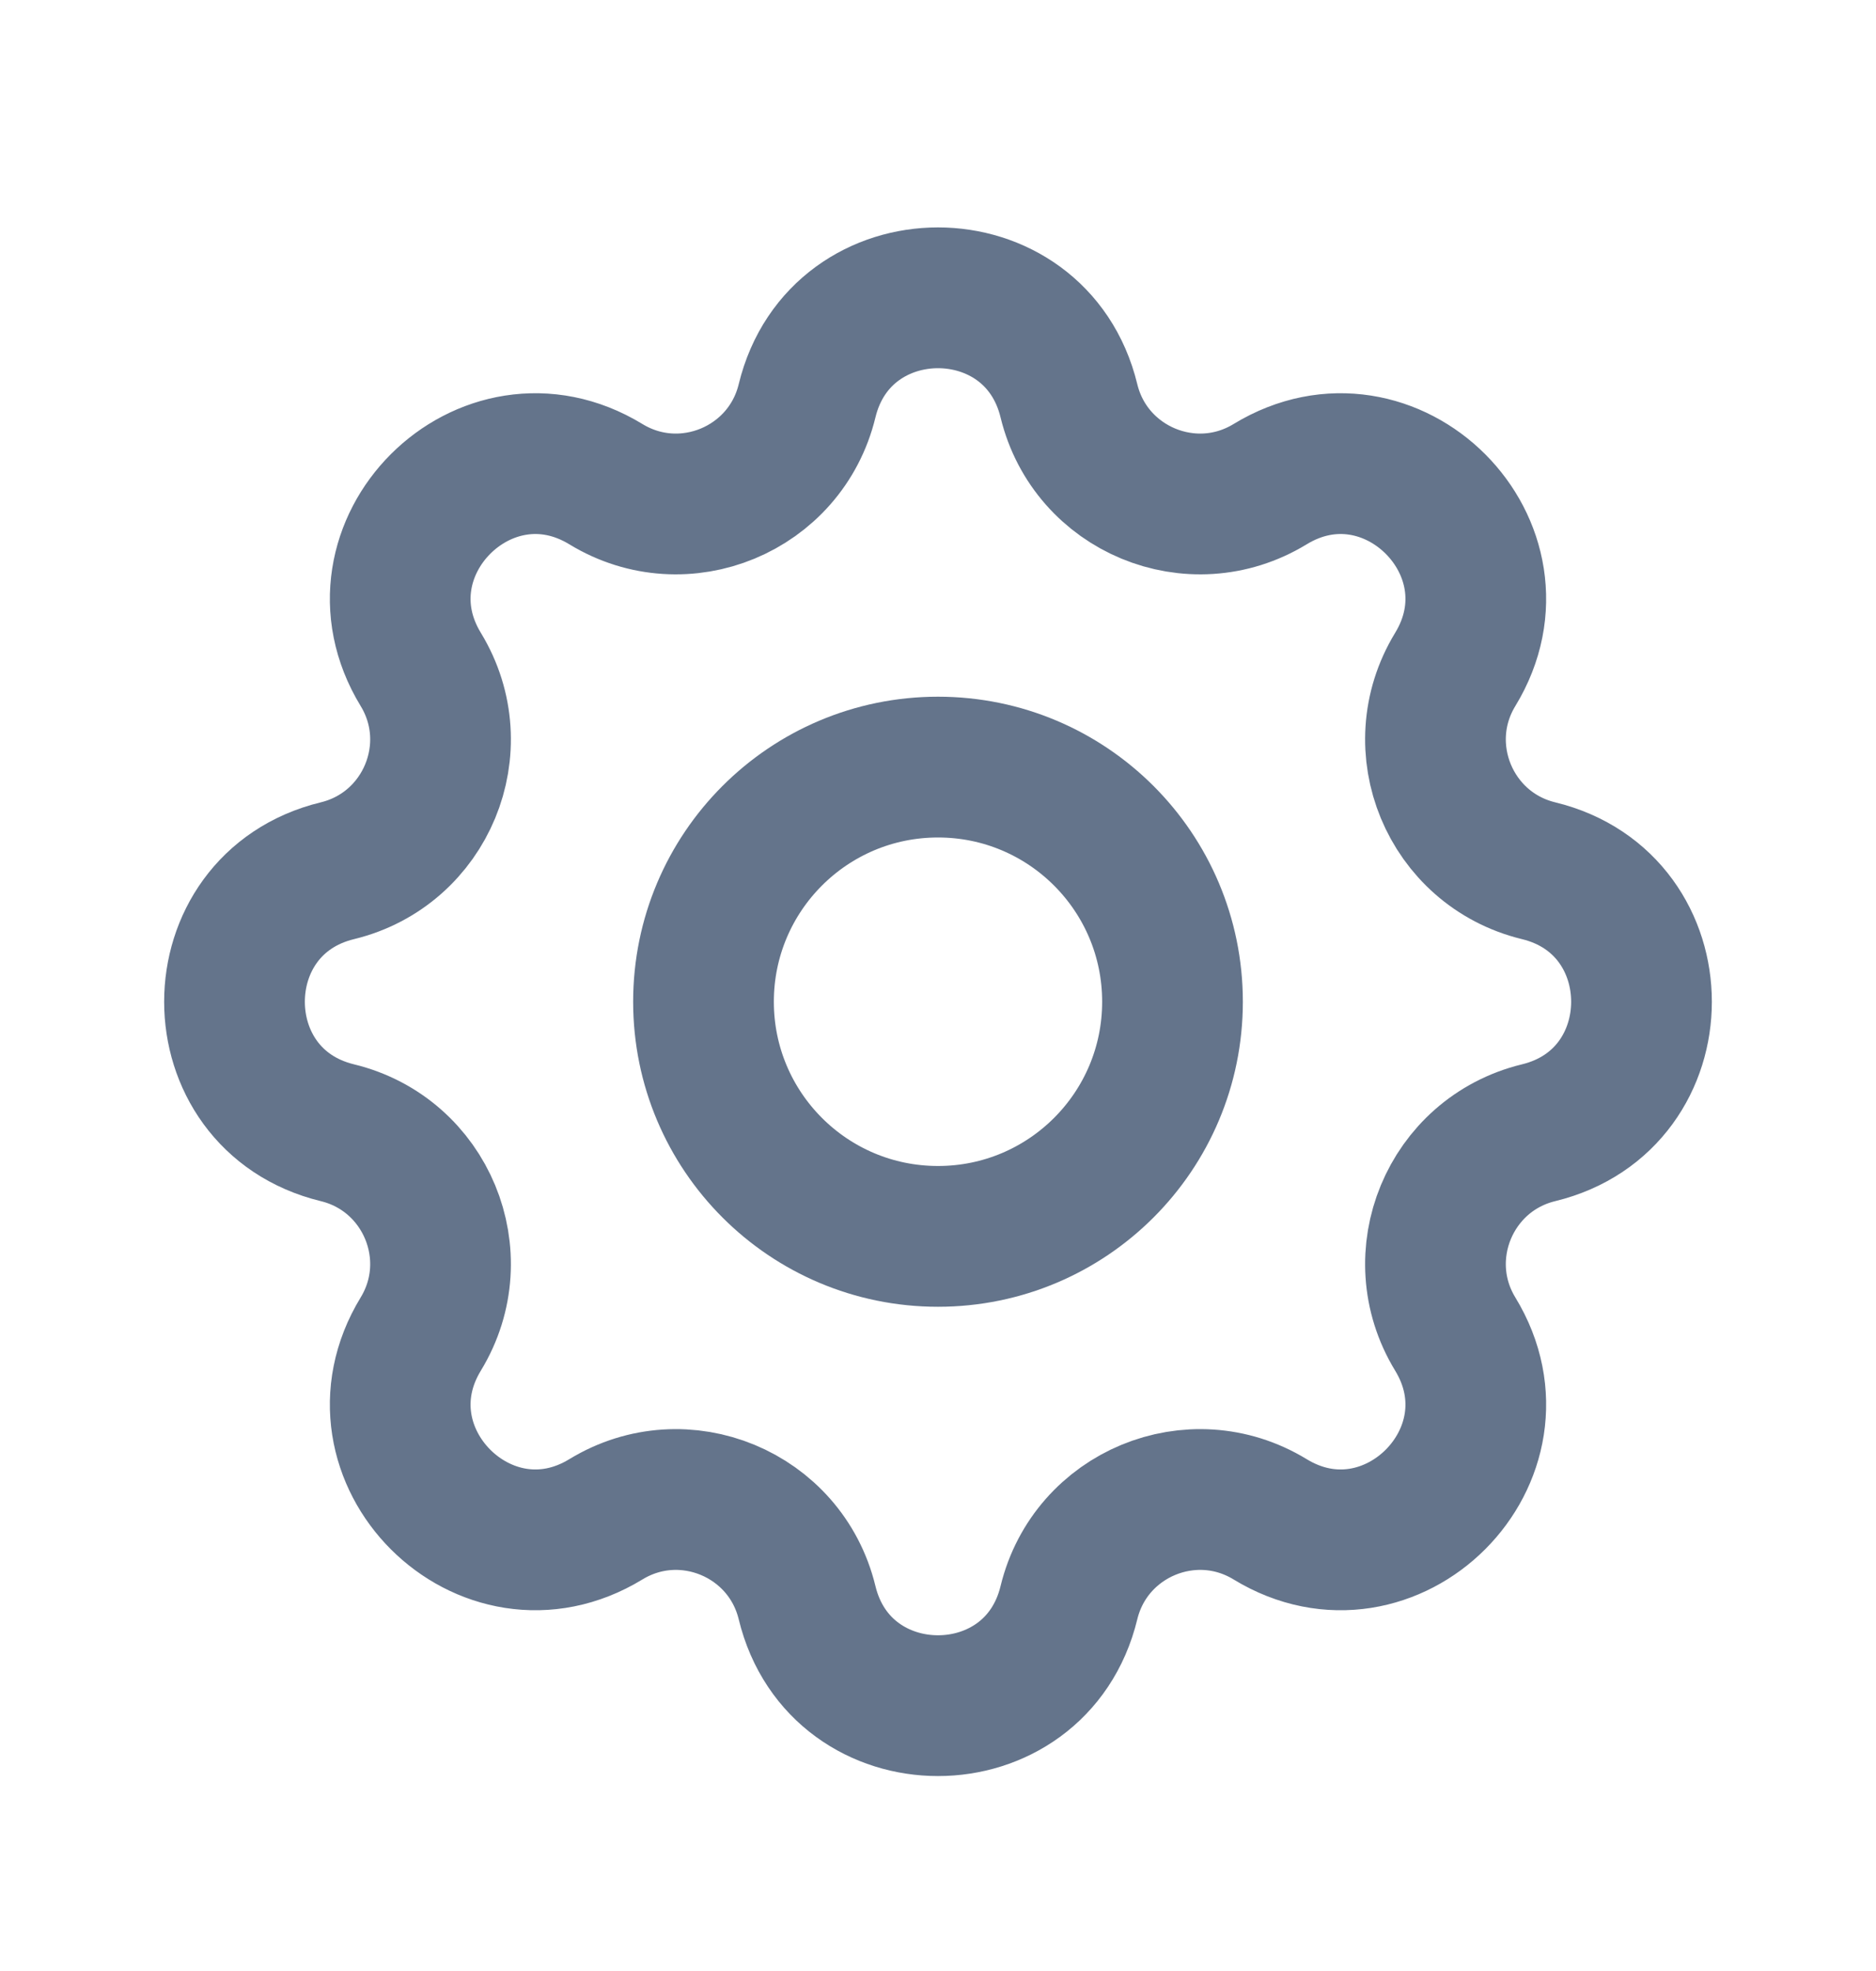 <svg width="20" height="21" viewBox="0 0 20 21" fill="none" xmlns="http://www.w3.org/2000/svg">
<path d="M8.604 4.271C8.959 2.807 11.041 2.807 11.396 4.271C11.626 5.216 12.709 5.665 13.54 5.159C14.826 4.375 16.298 5.847 15.514 7.133C15.008 7.964 15.457 9.047 16.402 9.277C17.866 9.632 17.866 11.714 16.402 12.069C15.457 12.299 15.008 13.382 15.514 14.213C16.298 15.499 14.826 16.971 13.54 16.187C12.709 15.681 11.626 16.13 11.396 17.075C11.041 18.539 8.959 18.539 8.604 17.075C8.374 16.13 7.291 15.681 6.46 16.187C5.174 16.971 3.702 15.499 4.486 14.213C4.992 13.382 4.543 12.299 3.598 12.069C2.134 11.714 2.134 9.632 3.598 9.277C4.543 9.047 4.992 7.964 4.486 7.133C3.702 5.847 5.174 4.375 6.46 5.159C7.291 5.665 8.374 5.216 8.604 4.271Z" stroke="#64748B" stroke-width="1.5" stroke-linecap="round" stroke-linejoin="round"/>
<path d="M12.5 10.673C12.5 12.054 11.381 13.173 10 13.173C8.619 13.173 7.5 12.054 7.5 10.673C7.5 9.292 8.619 8.173 10 8.173C11.381 8.173 12.5 9.292 12.5 10.673Z" stroke="#64748B" stroke-width="1.5" stroke-linecap="round" stroke-linejoin="round"/>
</svg>
